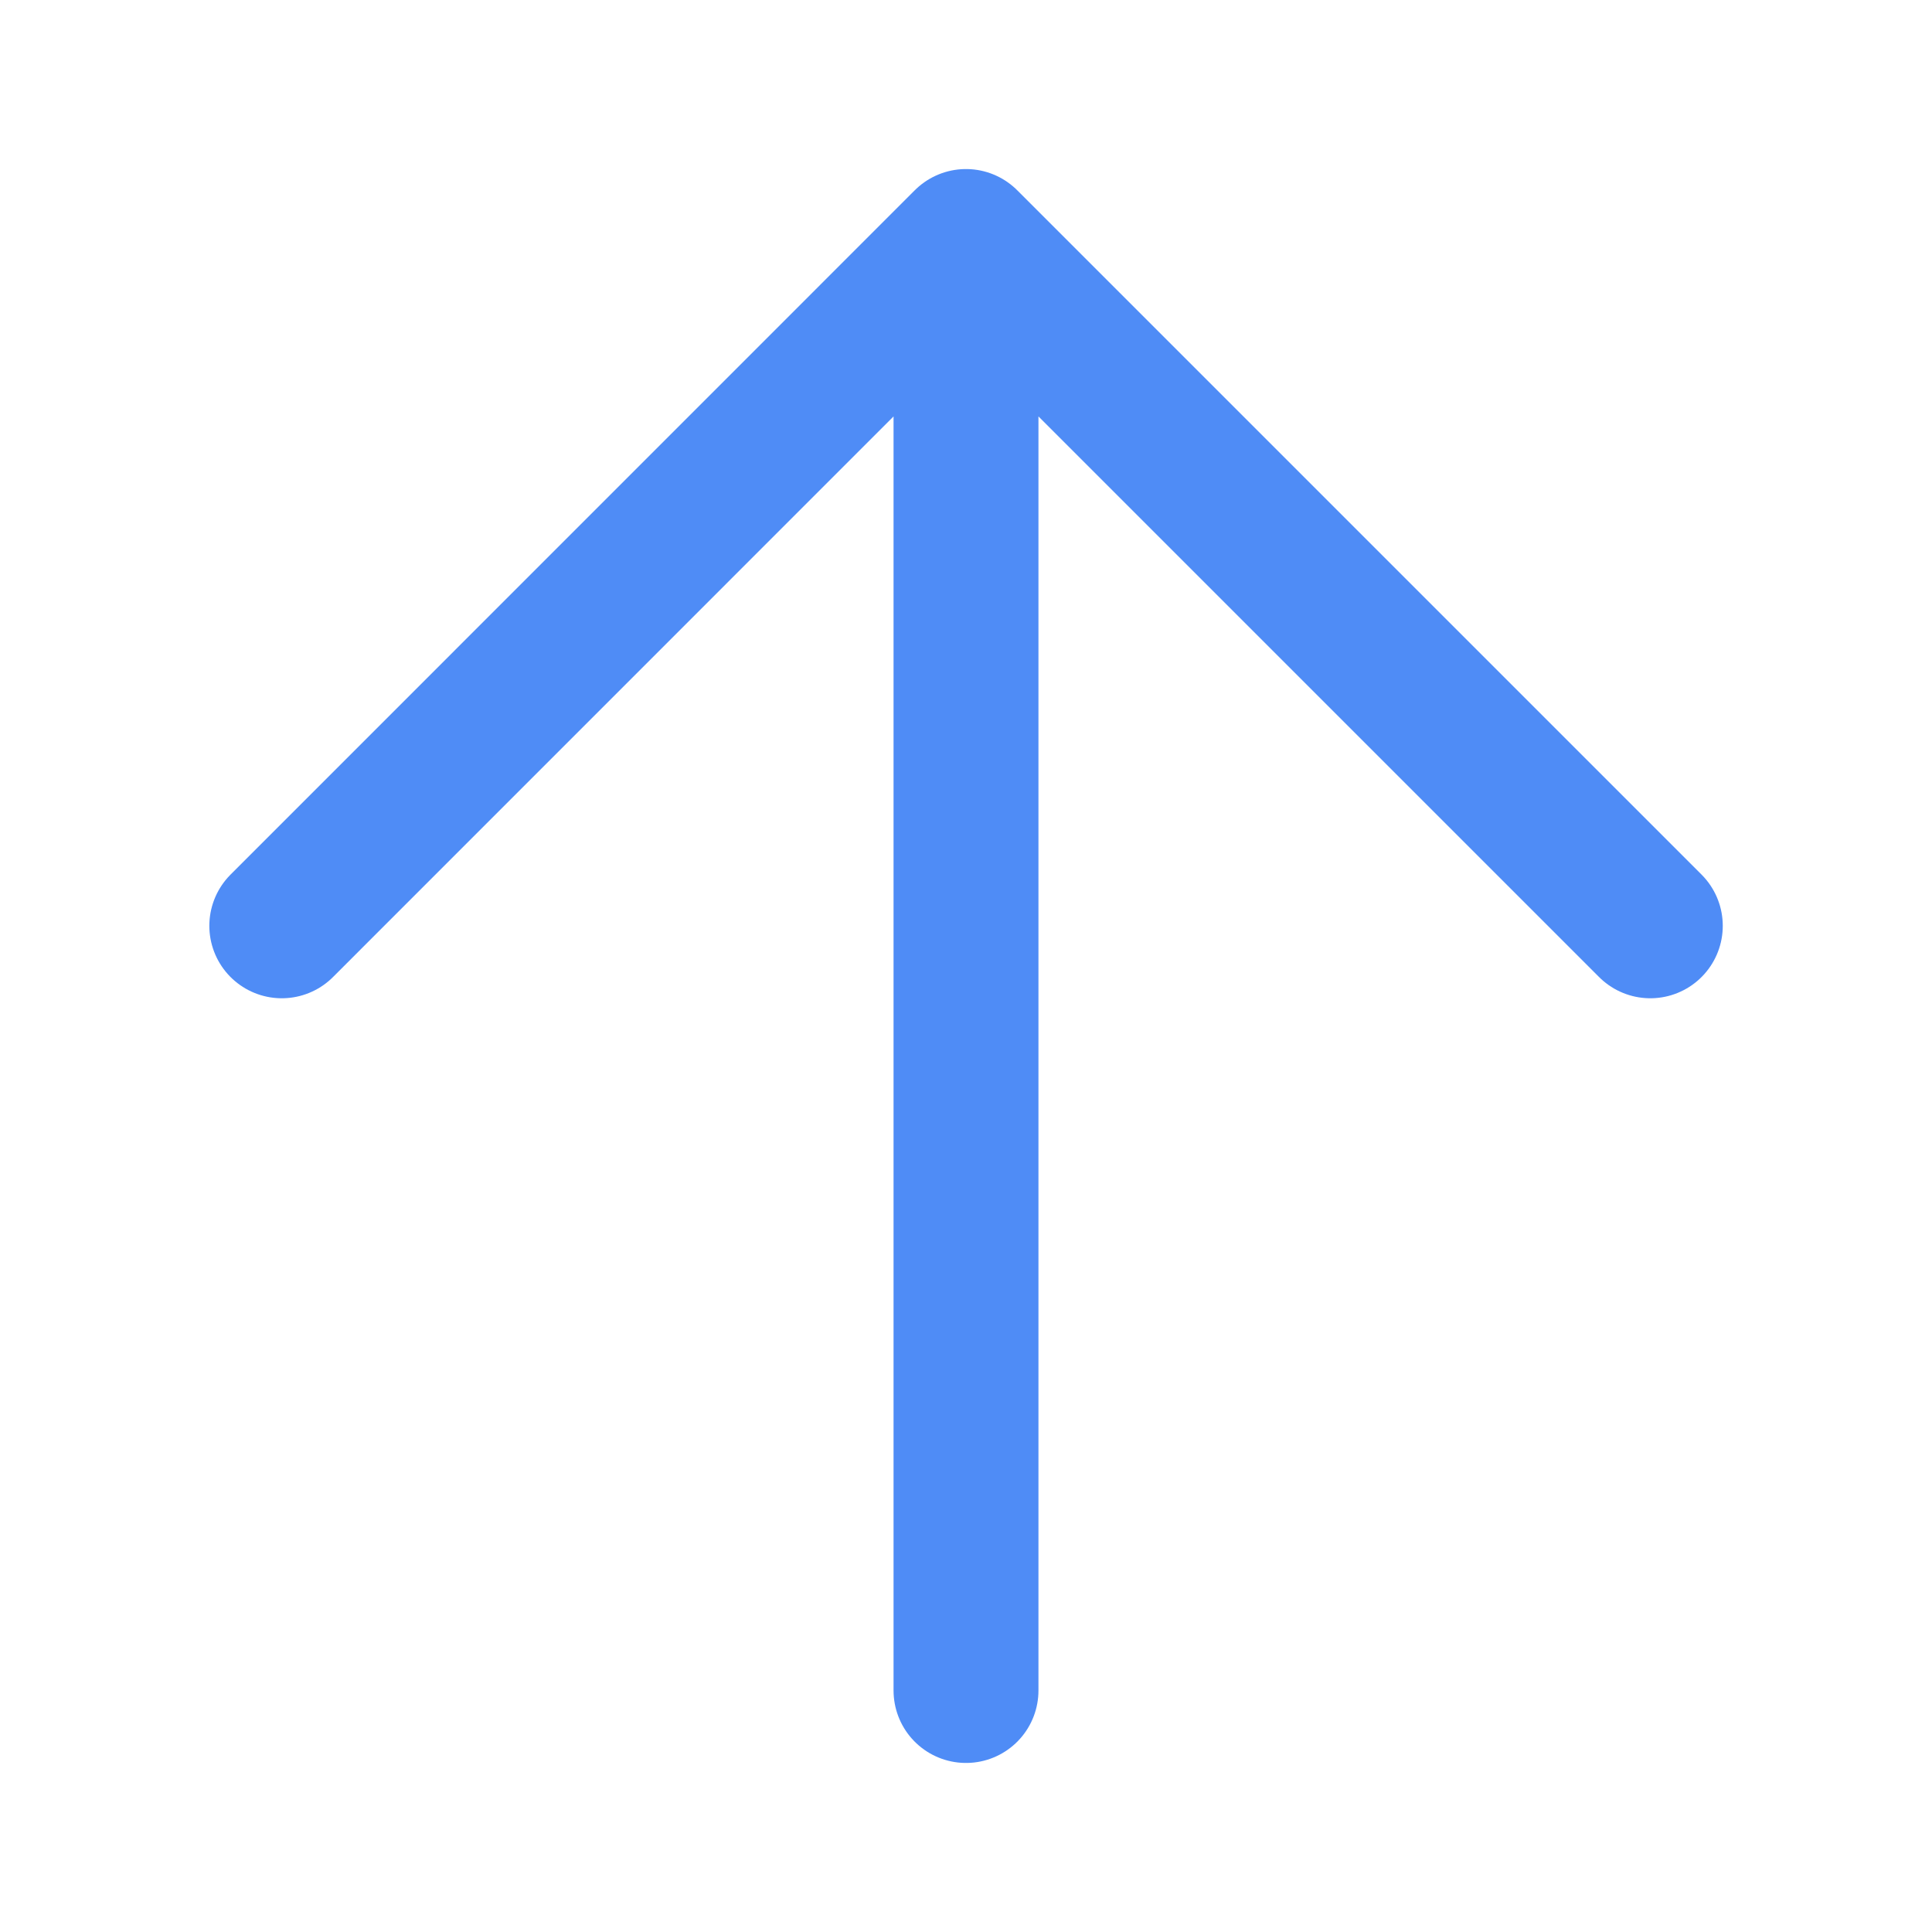 <svg width="20" height="20" viewBox="0 0 20 20" fill="none" xmlns="http://www.w3.org/2000/svg">
<g id="Frame">
<path id="Vector" d="M10 17.5L10 2.5M10 2.5L17.084 9.584M10 2.5L2.917 9.584" stroke="#4F8CF6" stroke-width="1.5" stroke-linecap="round" stroke-linejoin="round"/>
</g>
</svg>
